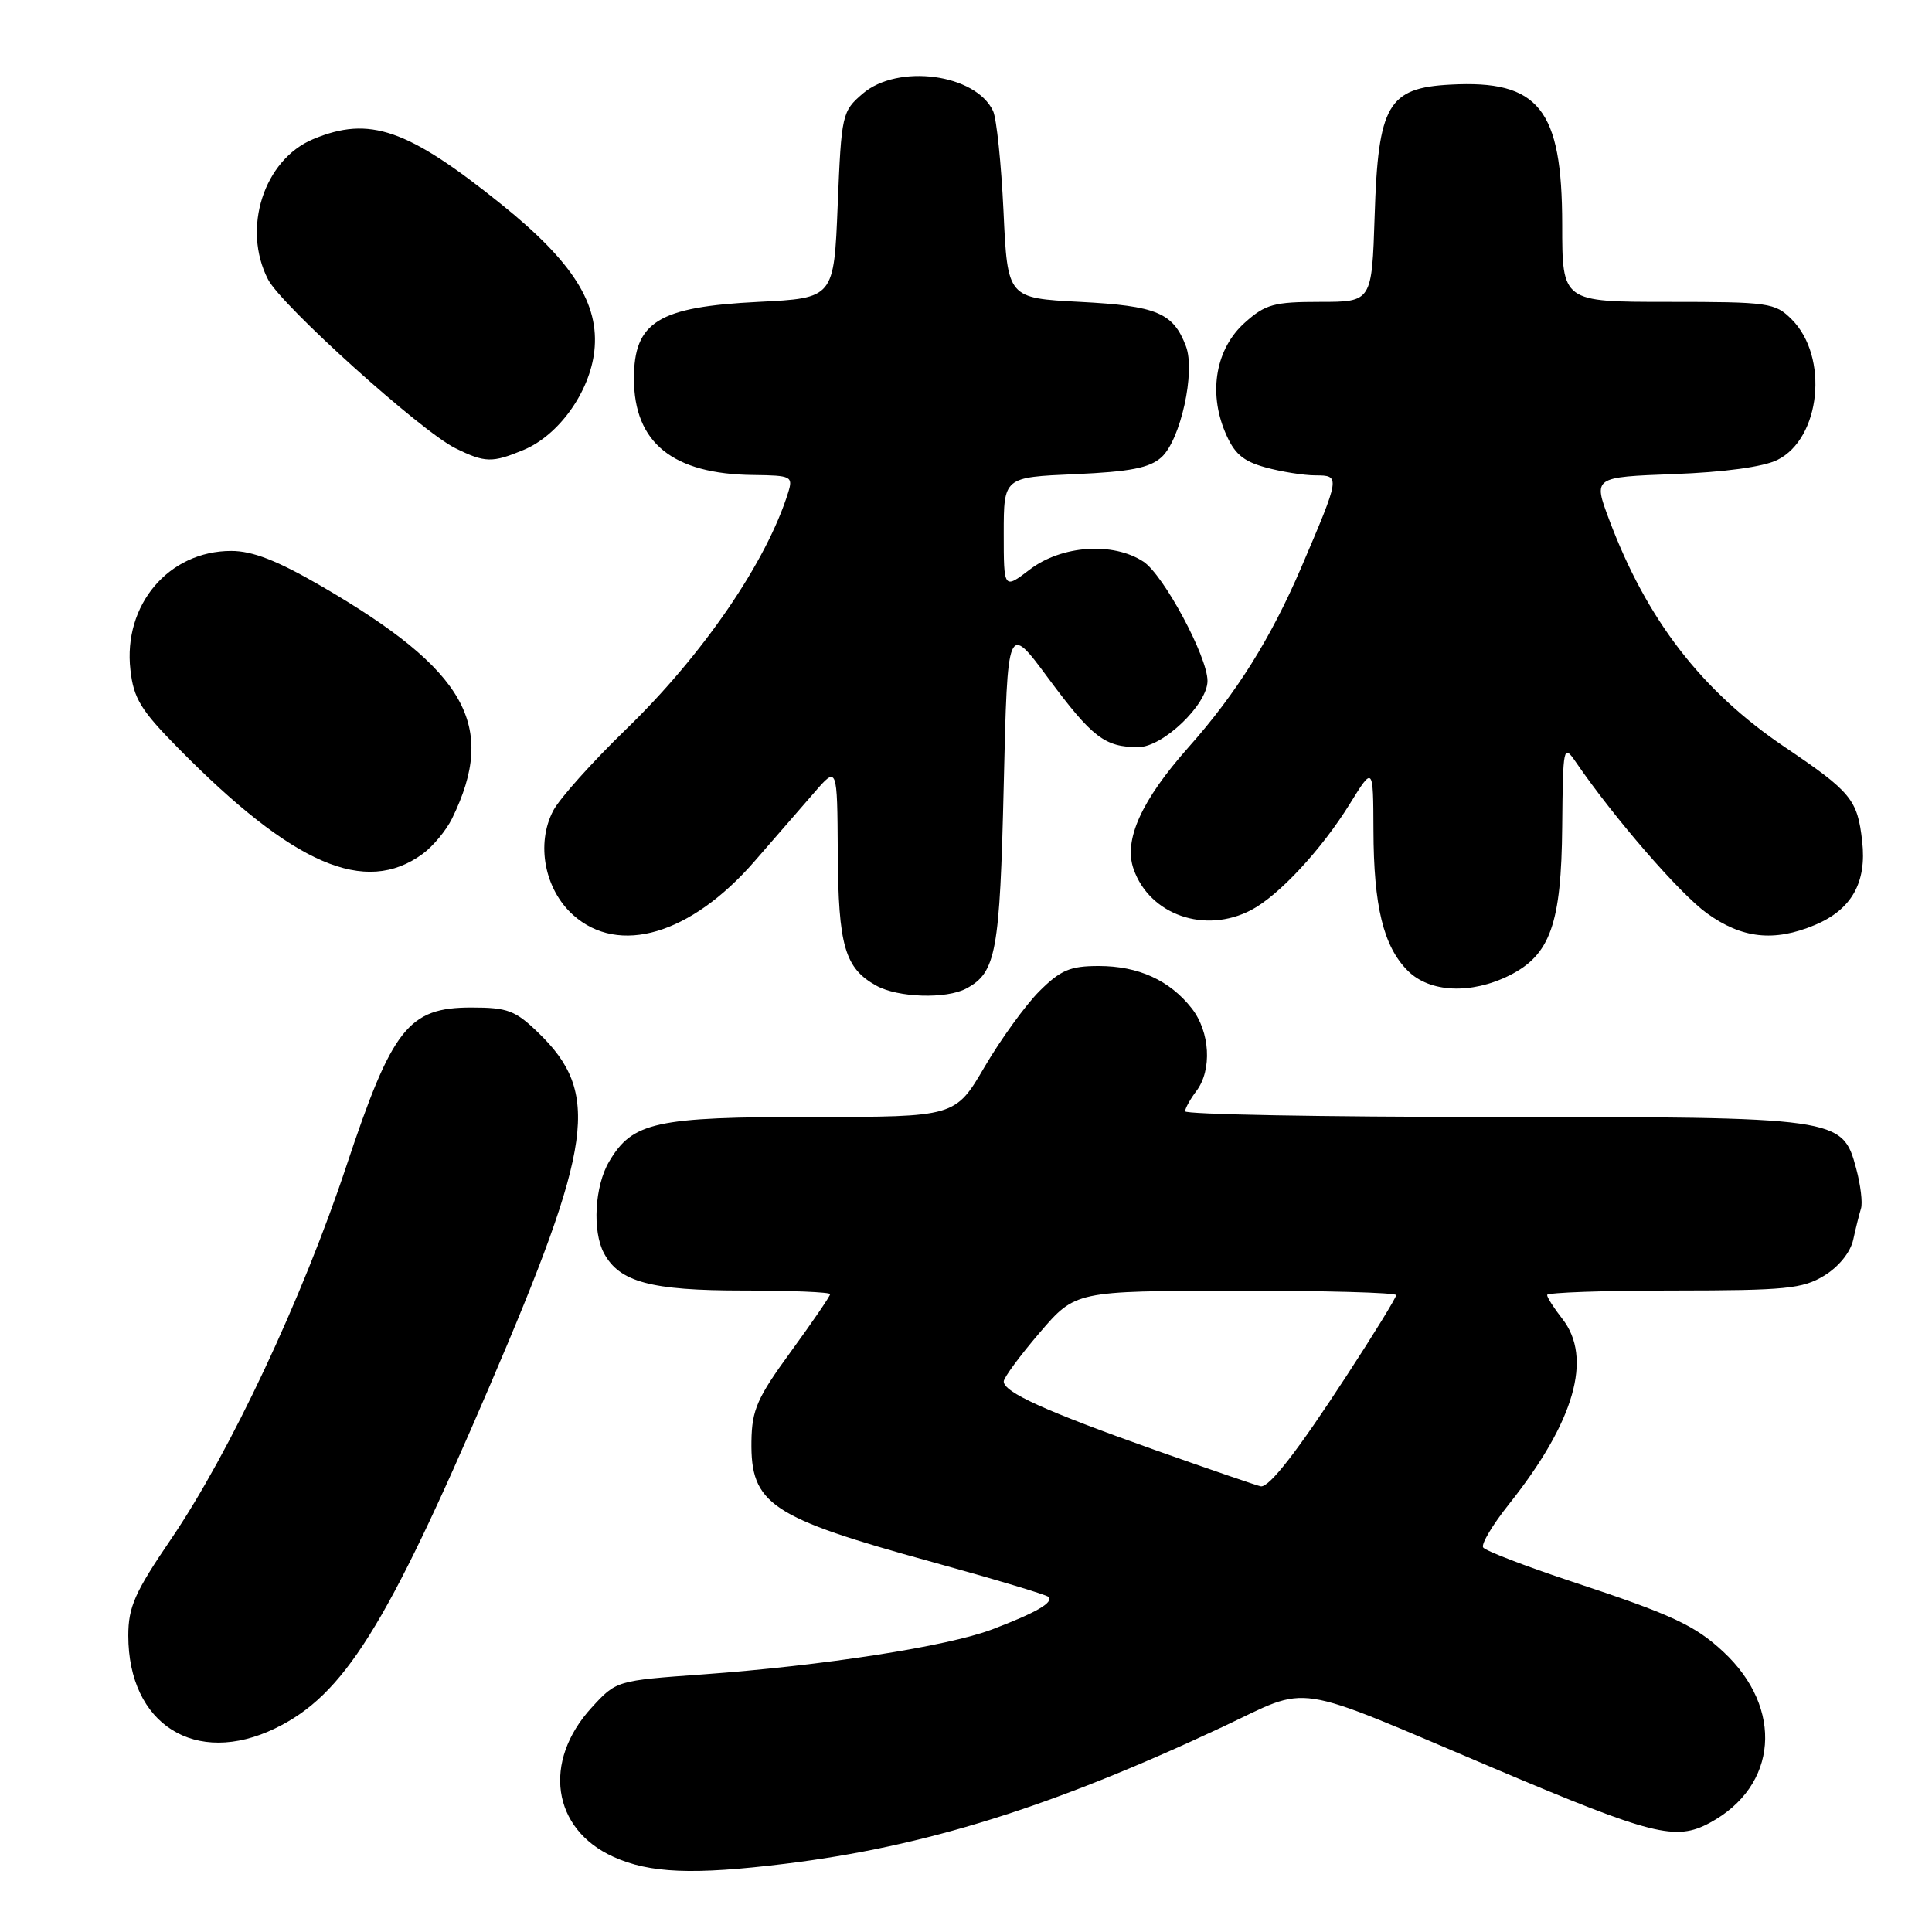 <?xml version="1.0" encoding="UTF-8" standalone="no"?>
<!DOCTYPE svg PUBLIC "-//W3C//DTD SVG 1.1//EN" "http://www.w3.org/Graphics/SVG/1.1/DTD/svg11.dtd" >
<svg xmlns="http://www.w3.org/2000/svg" xmlns:xlink="http://www.w3.org/1999/xlink" version="1.1" viewBox="0 0 256 256">
 <g >
 <path fill="currentColor"
d=" M 104.03 246.96 C 122.57 244.69 139.32 239.46 161.92 228.86 C 173.95 223.22 170.52 222.70 198.15 234.39 C 218.94 243.19 222.04 243.97 226.55 241.54 C 235.59 236.68 236.40 226.35 228.34 218.86 C 224.55 215.34 221.53 213.95 208.26 209.56 C 202.08 207.51 196.80 205.48 196.52 205.04 C 196.25 204.59 197.78 202.03 199.93 199.33 C 208.65 188.38 211.08 179.91 207.00 174.73 C 205.90 173.33 205.00 171.92 205.00 171.59 C 205.00 171.27 212.54 171.00 221.75 171.00 C 236.64 170.99 238.86 170.77 241.72 169.03 C 243.65 167.85 245.19 165.94 245.56 164.28 C 245.89 162.75 246.36 160.89 246.59 160.14 C 246.83 159.40 246.54 157.00 245.95 154.82 C 244.13 148.05 243.78 148.00 197.53 148.00 C 175.24 148.00 157.01 147.66 157.03 147.25 C 157.05 146.84 157.72 145.63 158.53 144.56 C 160.63 141.78 160.34 136.71 157.91 133.61 C 154.98 129.88 150.84 128.00 145.58 128.00 C 141.79 128.00 140.53 128.54 137.71 131.35 C 135.87 133.20 132.61 137.70 130.47 141.35 C 126.58 148.00 126.58 148.00 107.69 148.00 C 86.84 148.00 83.81 148.66 80.71 153.92 C 78.80 157.15 78.46 163.13 80.03 166.06 C 82.08 169.88 86.24 171.00 98.45 171.00 C 104.80 171.00 110.00 171.22 110.00 171.48 C 110.00 171.74 107.67 175.15 104.82 179.06 C 100.34 185.20 99.63 186.80 99.57 190.97 C 99.45 199.32 102.06 201.07 123.55 206.98 C 131.71 209.23 138.63 211.30 138.92 211.59 C 139.66 212.32 137.30 213.69 131.45 215.91 C 125.50 218.16 109.10 220.71 93.09 221.87 C 81.68 222.69 81.67 222.69 78.40 226.26 C 71.85 233.41 73.15 242.35 81.26 246.03 C 86.08 248.22 91.83 248.46 104.03 246.96 Z  M 36.48 229.01 C 45.53 224.63 51.19 215.61 64.83 183.78 C 78.64 151.59 79.58 144.83 71.34 136.85 C 68.29 133.89 67.26 133.50 62.46 133.50 C 54.12 133.50 51.98 136.21 45.90 154.49 C 40.07 172.05 30.46 192.49 22.65 203.96 C 17.86 210.99 17.00 212.94 17.00 216.73 C 17.00 228.51 25.91 234.13 36.48 229.01 Z  M 128.04 130.98 C 131.99 128.86 132.48 126.21 133.00 104.04 C 133.50 82.57 133.50 82.57 138.86 89.81 C 144.73 97.73 146.39 99.00 150.83 99.00 C 154.09 99.00 160.00 93.34 160.00 90.22 C 160.00 87.01 154.17 76.16 151.51 74.42 C 147.49 71.78 140.67 72.25 136.46 75.46 C 133.00 78.10 133.00 78.10 133.00 70.67 C 133.00 63.24 133.00 63.24 142.44 62.83 C 149.76 62.51 152.34 62.00 153.90 60.59 C 156.43 58.30 158.43 49.25 157.14 45.87 C 155.46 41.44 153.27 40.53 143.10 40.00 C 133.50 39.50 133.50 39.50 132.97 28.00 C 132.67 21.68 132.05 15.70 131.59 14.71 C 129.28 9.78 118.97 8.41 114.31 12.41 C 111.58 14.75 111.49 15.15 111.00 27.16 C 110.50 39.50 110.50 39.50 100.50 40.00 C 87.21 40.66 84.00 42.65 84.00 50.18 C 84.01 58.68 89.15 62.83 99.82 62.94 C 104.86 63.00 105.10 63.12 104.44 65.25 C 101.60 74.41 93.14 86.77 82.96 96.63 C 78.49 100.96 74.15 105.81 73.31 107.41 C 71.00 111.81 72.16 117.86 75.95 121.25 C 82.00 126.66 91.52 123.84 99.96 114.15 C 102.67 111.04 106.25 106.92 107.91 105.00 C 110.94 101.50 110.94 101.50 111.01 113.00 C 111.08 125.32 111.94 128.29 116.11 130.60 C 118.98 132.20 125.39 132.40 128.04 130.98 Z  M 200.00 129.25 C 205.42 126.54 206.89 122.41 207.00 109.50 C 207.10 98.83 207.16 98.58 208.80 100.97 C 213.91 108.42 222.55 118.39 226.17 121.01 C 230.80 124.36 235.07 124.83 240.45 122.58 C 245.34 120.54 247.37 116.96 246.75 111.48 C 246.13 105.94 245.30 104.94 236.51 99.00 C 225.47 91.56 218.18 82.10 213.20 68.80 C 211.11 63.22 211.11 63.22 221.80 62.82 C 228.46 62.57 233.63 61.87 235.50 60.95 C 241.26 58.11 242.37 47.28 237.40 42.31 C 235.21 40.12 234.38 40.00 221.05 40.00 C 207.00 40.00 207.00 40.00 207.00 29.75 C 206.99 14.42 203.91 10.57 192.17 11.21 C 183.91 11.65 182.61 13.90 182.15 28.57 C 181.78 40.00 181.78 40.00 174.91 40.00 C 168.82 40.00 167.68 40.31 164.95 42.75 C 161.13 46.16 160.09 51.89 162.32 57.22 C 163.52 60.10 164.65 61.09 167.67 61.93 C 169.78 62.51 172.77 62.99 174.32 62.99 C 177.61 63.00 177.60 63.08 172.41 75.22 C 168.40 84.57 163.82 91.89 157.49 99.01 C 151.24 106.05 148.86 111.31 150.20 115.14 C 152.32 121.23 159.67 123.80 165.80 120.58 C 169.46 118.66 175.13 112.55 178.87 106.50 C 181.96 101.50 181.96 101.50 181.99 110.00 C 182.02 120.10 183.31 125.40 186.54 128.63 C 189.44 131.53 194.92 131.78 200.00 129.25 Z  M 56.00 113.15 C 57.38 112.14 59.13 110.03 59.90 108.46 C 65.93 96.14 61.81 88.83 42.52 77.63 C 36.74 74.28 33.47 73.00 30.64 73.00 C 22.36 73.00 16.30 80.14 17.28 88.75 C 17.70 92.55 18.65 94.10 23.64 99.16 C 38.87 114.61 48.38 118.72 56.00 113.15 Z  M 69.40 59.61 C 74.05 57.66 78.14 51.95 78.75 46.54 C 79.45 40.28 75.93 34.71 66.42 27.06 C 53.99 17.06 48.95 15.32 41.49 18.44 C 34.96 21.17 32.03 30.29 35.52 37.03 C 37.31 40.50 55.79 57.15 60.34 59.39 C 64.26 61.33 65.22 61.35 69.40 59.61 Z  M 153.00 192.12 C 138.52 186.98 133.00 184.48 133.00 183.05 C 133.00 182.55 135.14 179.65 137.75 176.60 C 142.50 171.06 142.50 171.06 163.75 171.03 C 175.44 171.01 185.00 171.28 185.00 171.61 C 185.00 171.95 182.03 176.79 178.39 182.36 C 171.93 192.28 168.23 197.05 167.08 196.95 C 166.76 196.92 160.43 194.75 153.00 192.12 Z "/>
</g>
</svg>